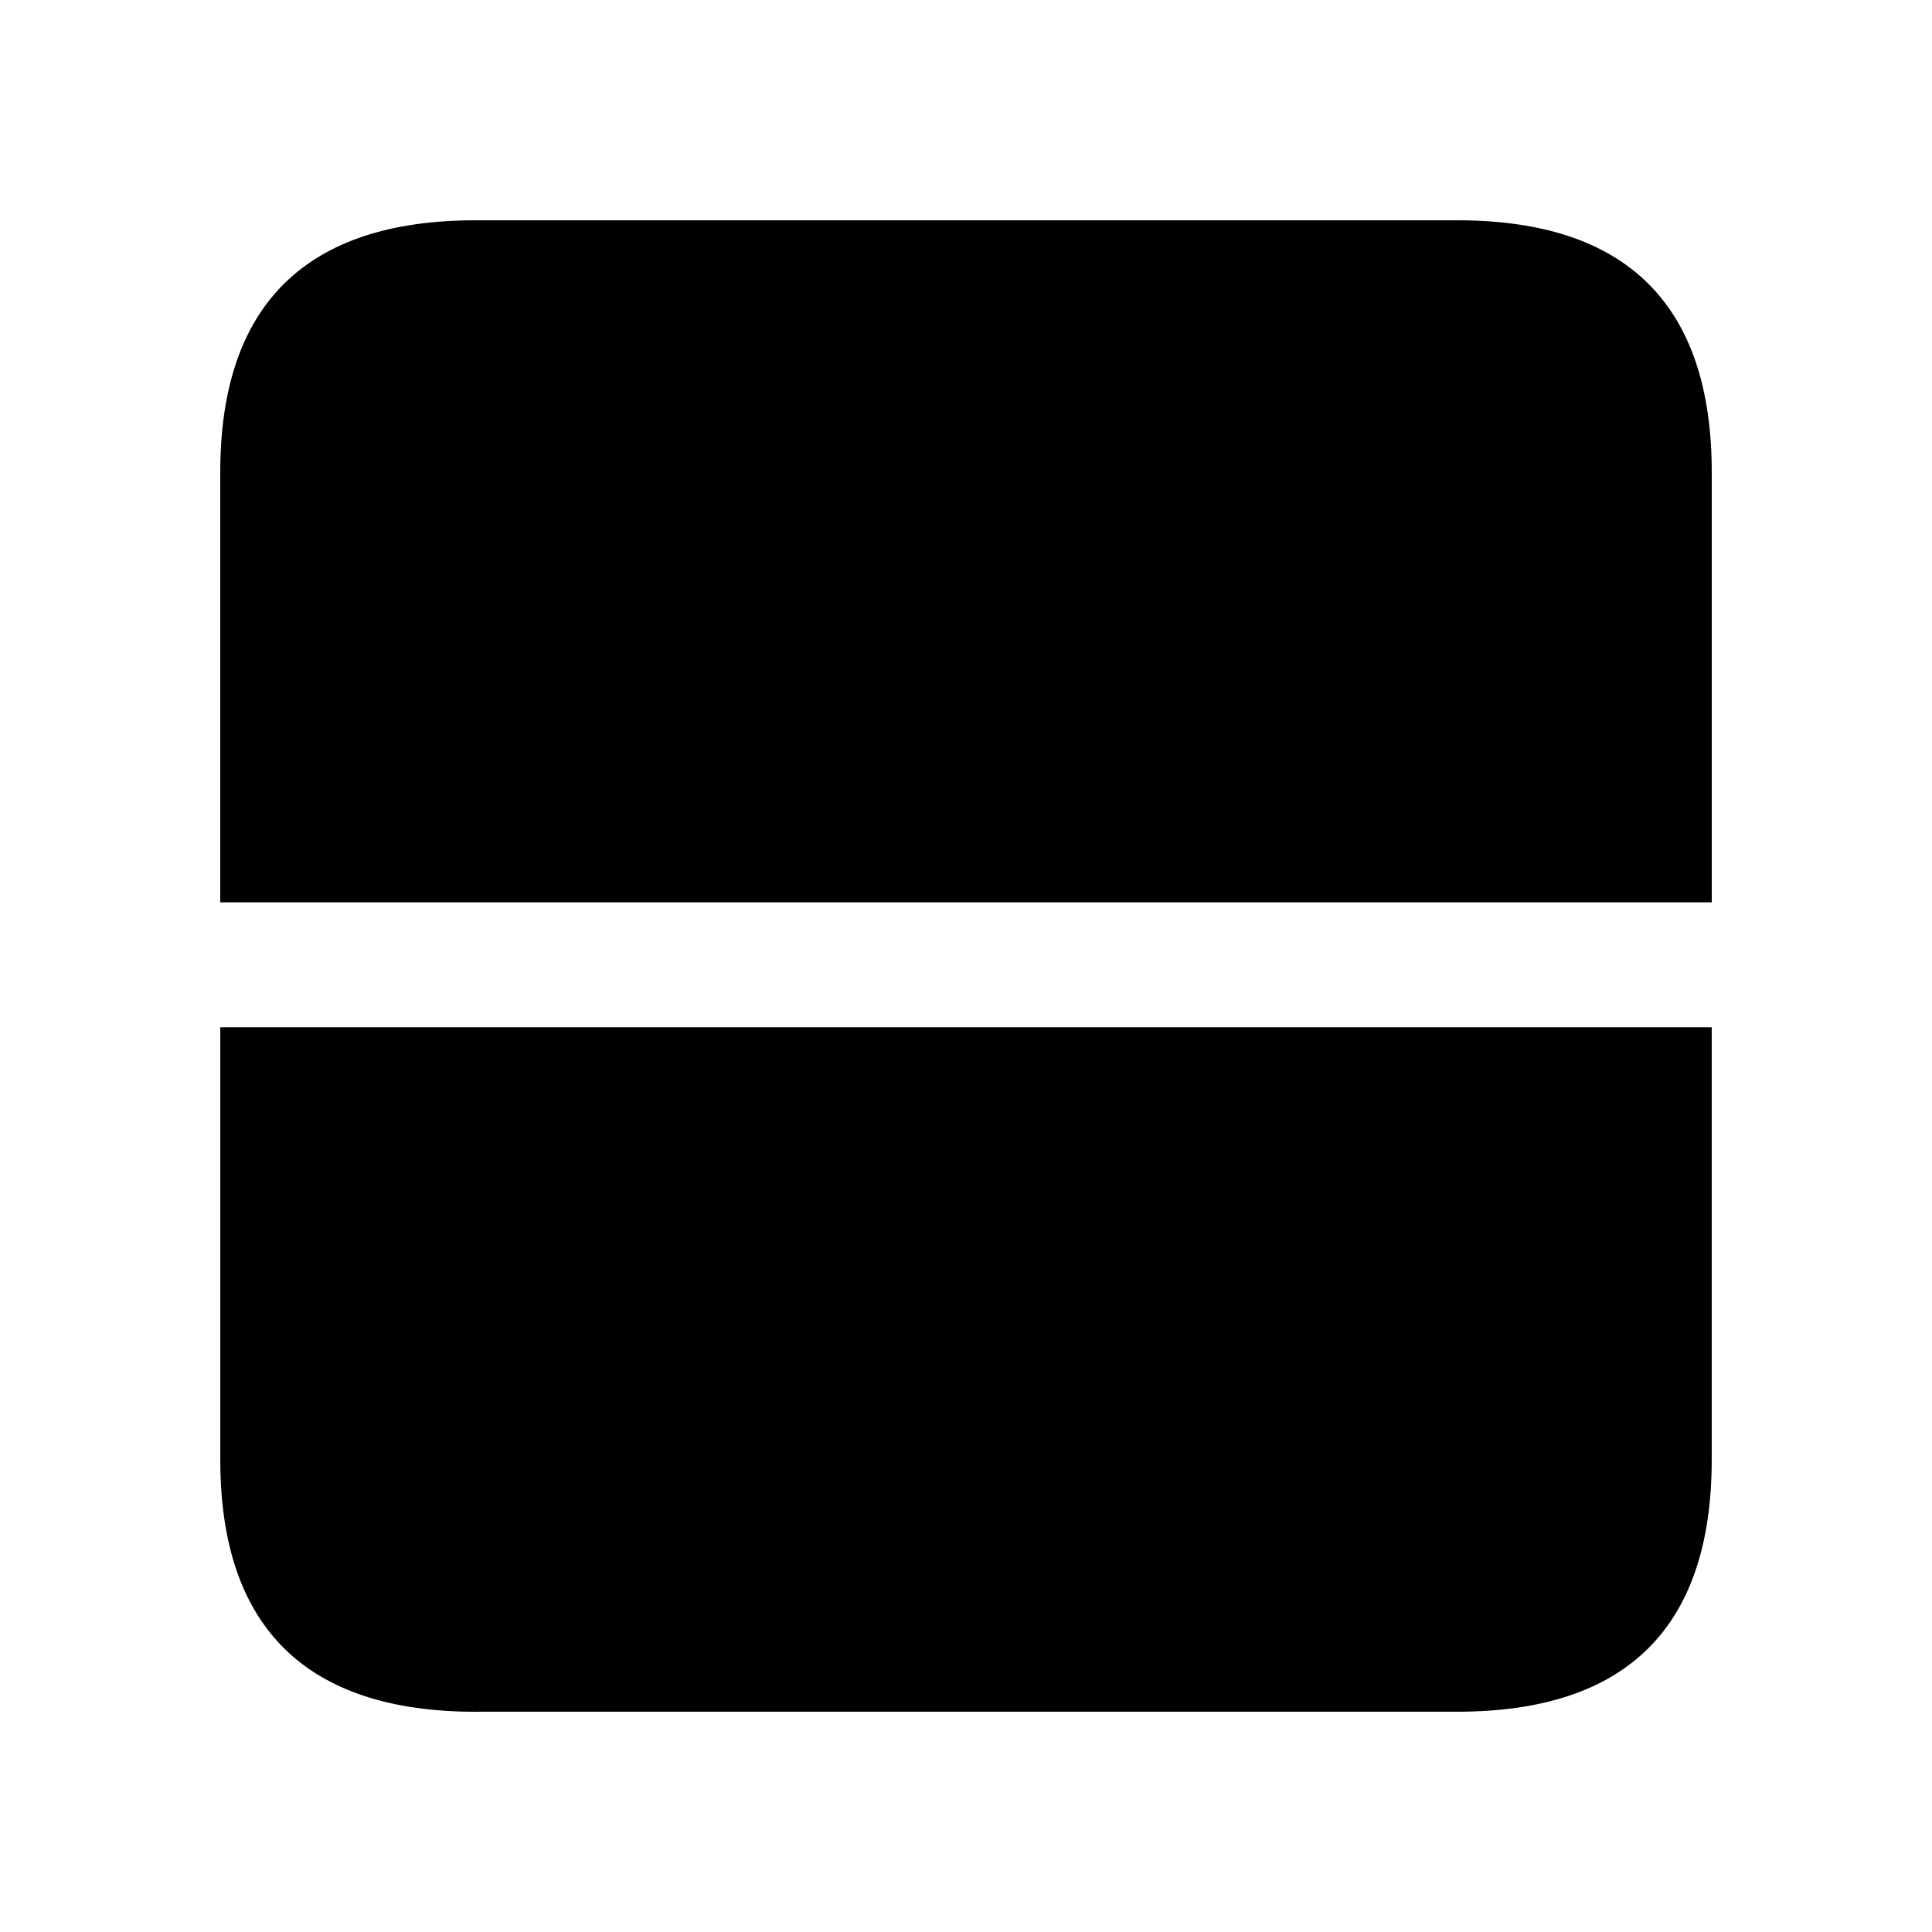 <svg xmlns="http://www.w3.org/2000/svg" fill="currentColor" viewBox="0 0 1024 1024" stroke-width="1.5" stroke="black" class="w-6 h-6">
    <path d="M772.352 117.504H252.069c-89.143 0-134.583 44.142-134.583 132.846v227.145h789.029V250.35c0-88.283-44.581-132.846-134.162-132.846zM252.069 906.496h520.283c89.582 0 134.144-44.562 134.144-132.846V545.207H117.504V773.669c0 88.704 45.422 132.846 134.583 132.846z"/>
</svg>